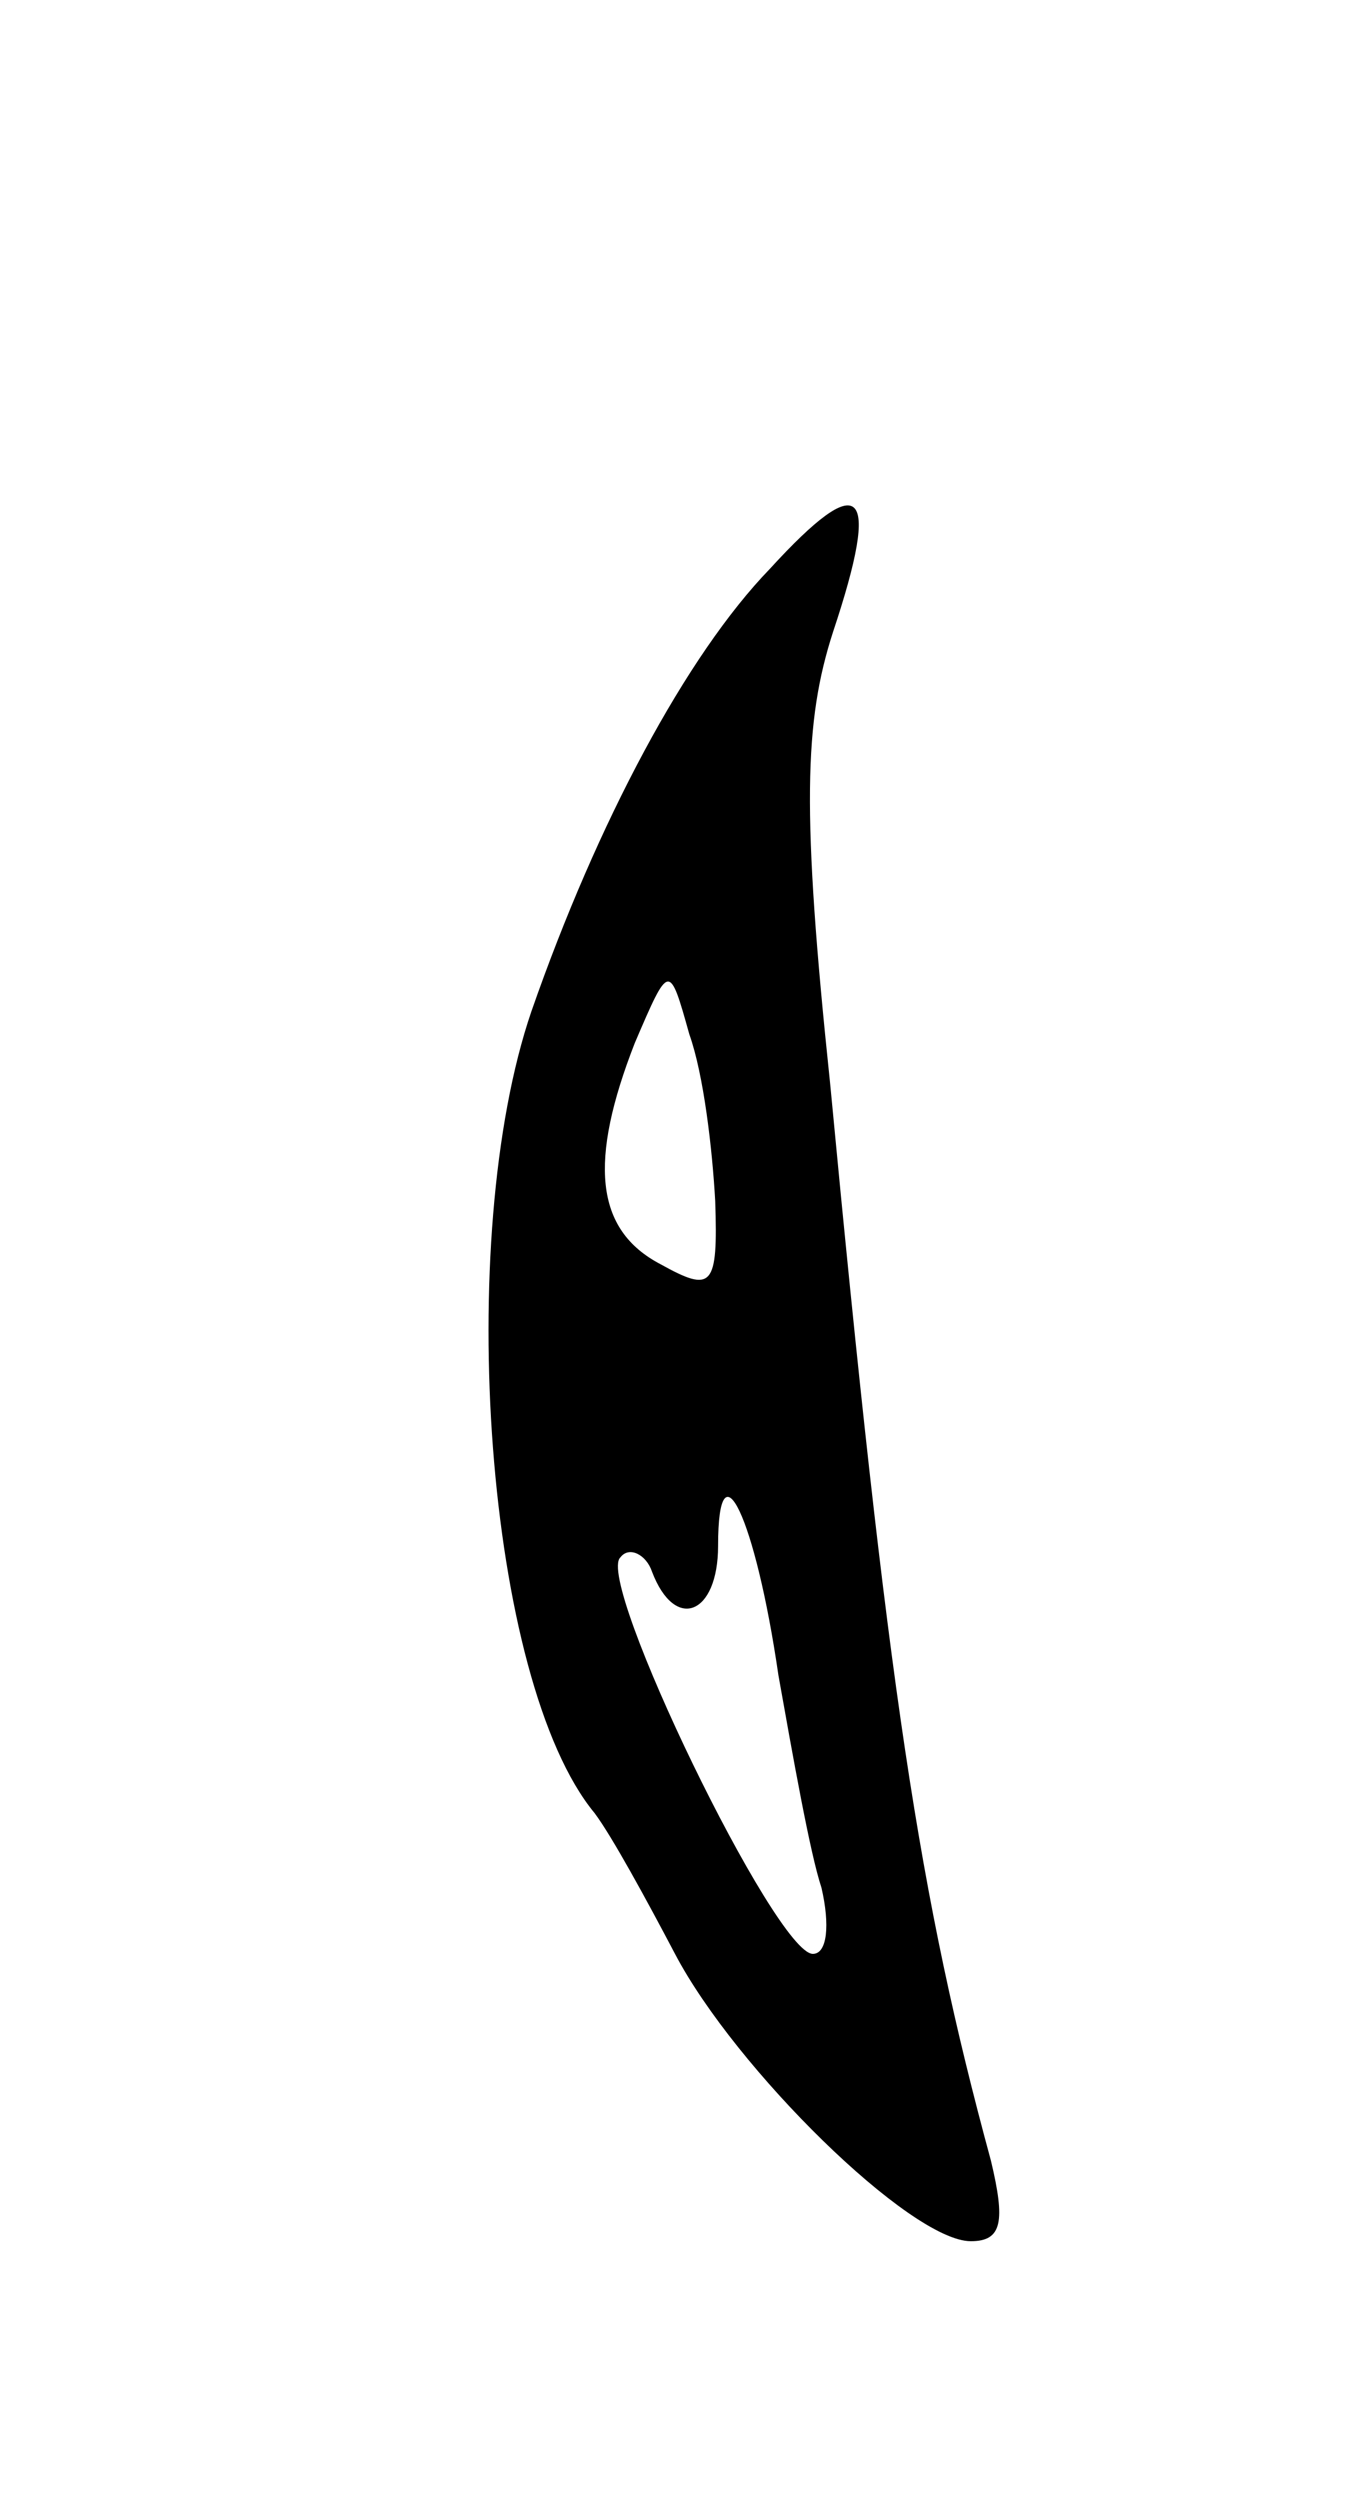 <svg version="1.0" xmlns="http://www.w3.org/2000/svg"
 width="47pt" height="87pt" viewBox="0 0 47 87"
 preserveAspectRatio="xMidYMid meet">
<g transform="translate(0,87) scale(0.1,-0.1)"
fill="#000000" stroke="none">
<path d="M268 672 c-29 -30 -60 -88 -83 -154 -27 -79 -16 -233 22 -279 6 -8
18 -30 28 -49 21 -40 82 -100 103 -100 11 0 12 7 7 28 -25 92 -36 164 -56 375
-10 95 -9 126 1 157 17 51 10 57 -22 22z m-19 -220 c1 -30 -1 -32 -19 -22 -23
12 -25 36 -9 77 12 28 12 28 19 3 5 -14 8 -40 9 -58z m22 -165 c5 -28 11 -62
15 -74 3 -13 2 -23 -3 -23 -13 0 -76 130 -67 138 3 4 9 1 11 -5 8 -21 23 -15
23 9 0 37 13 10 21 -45z"/>
</g>
</svg>
